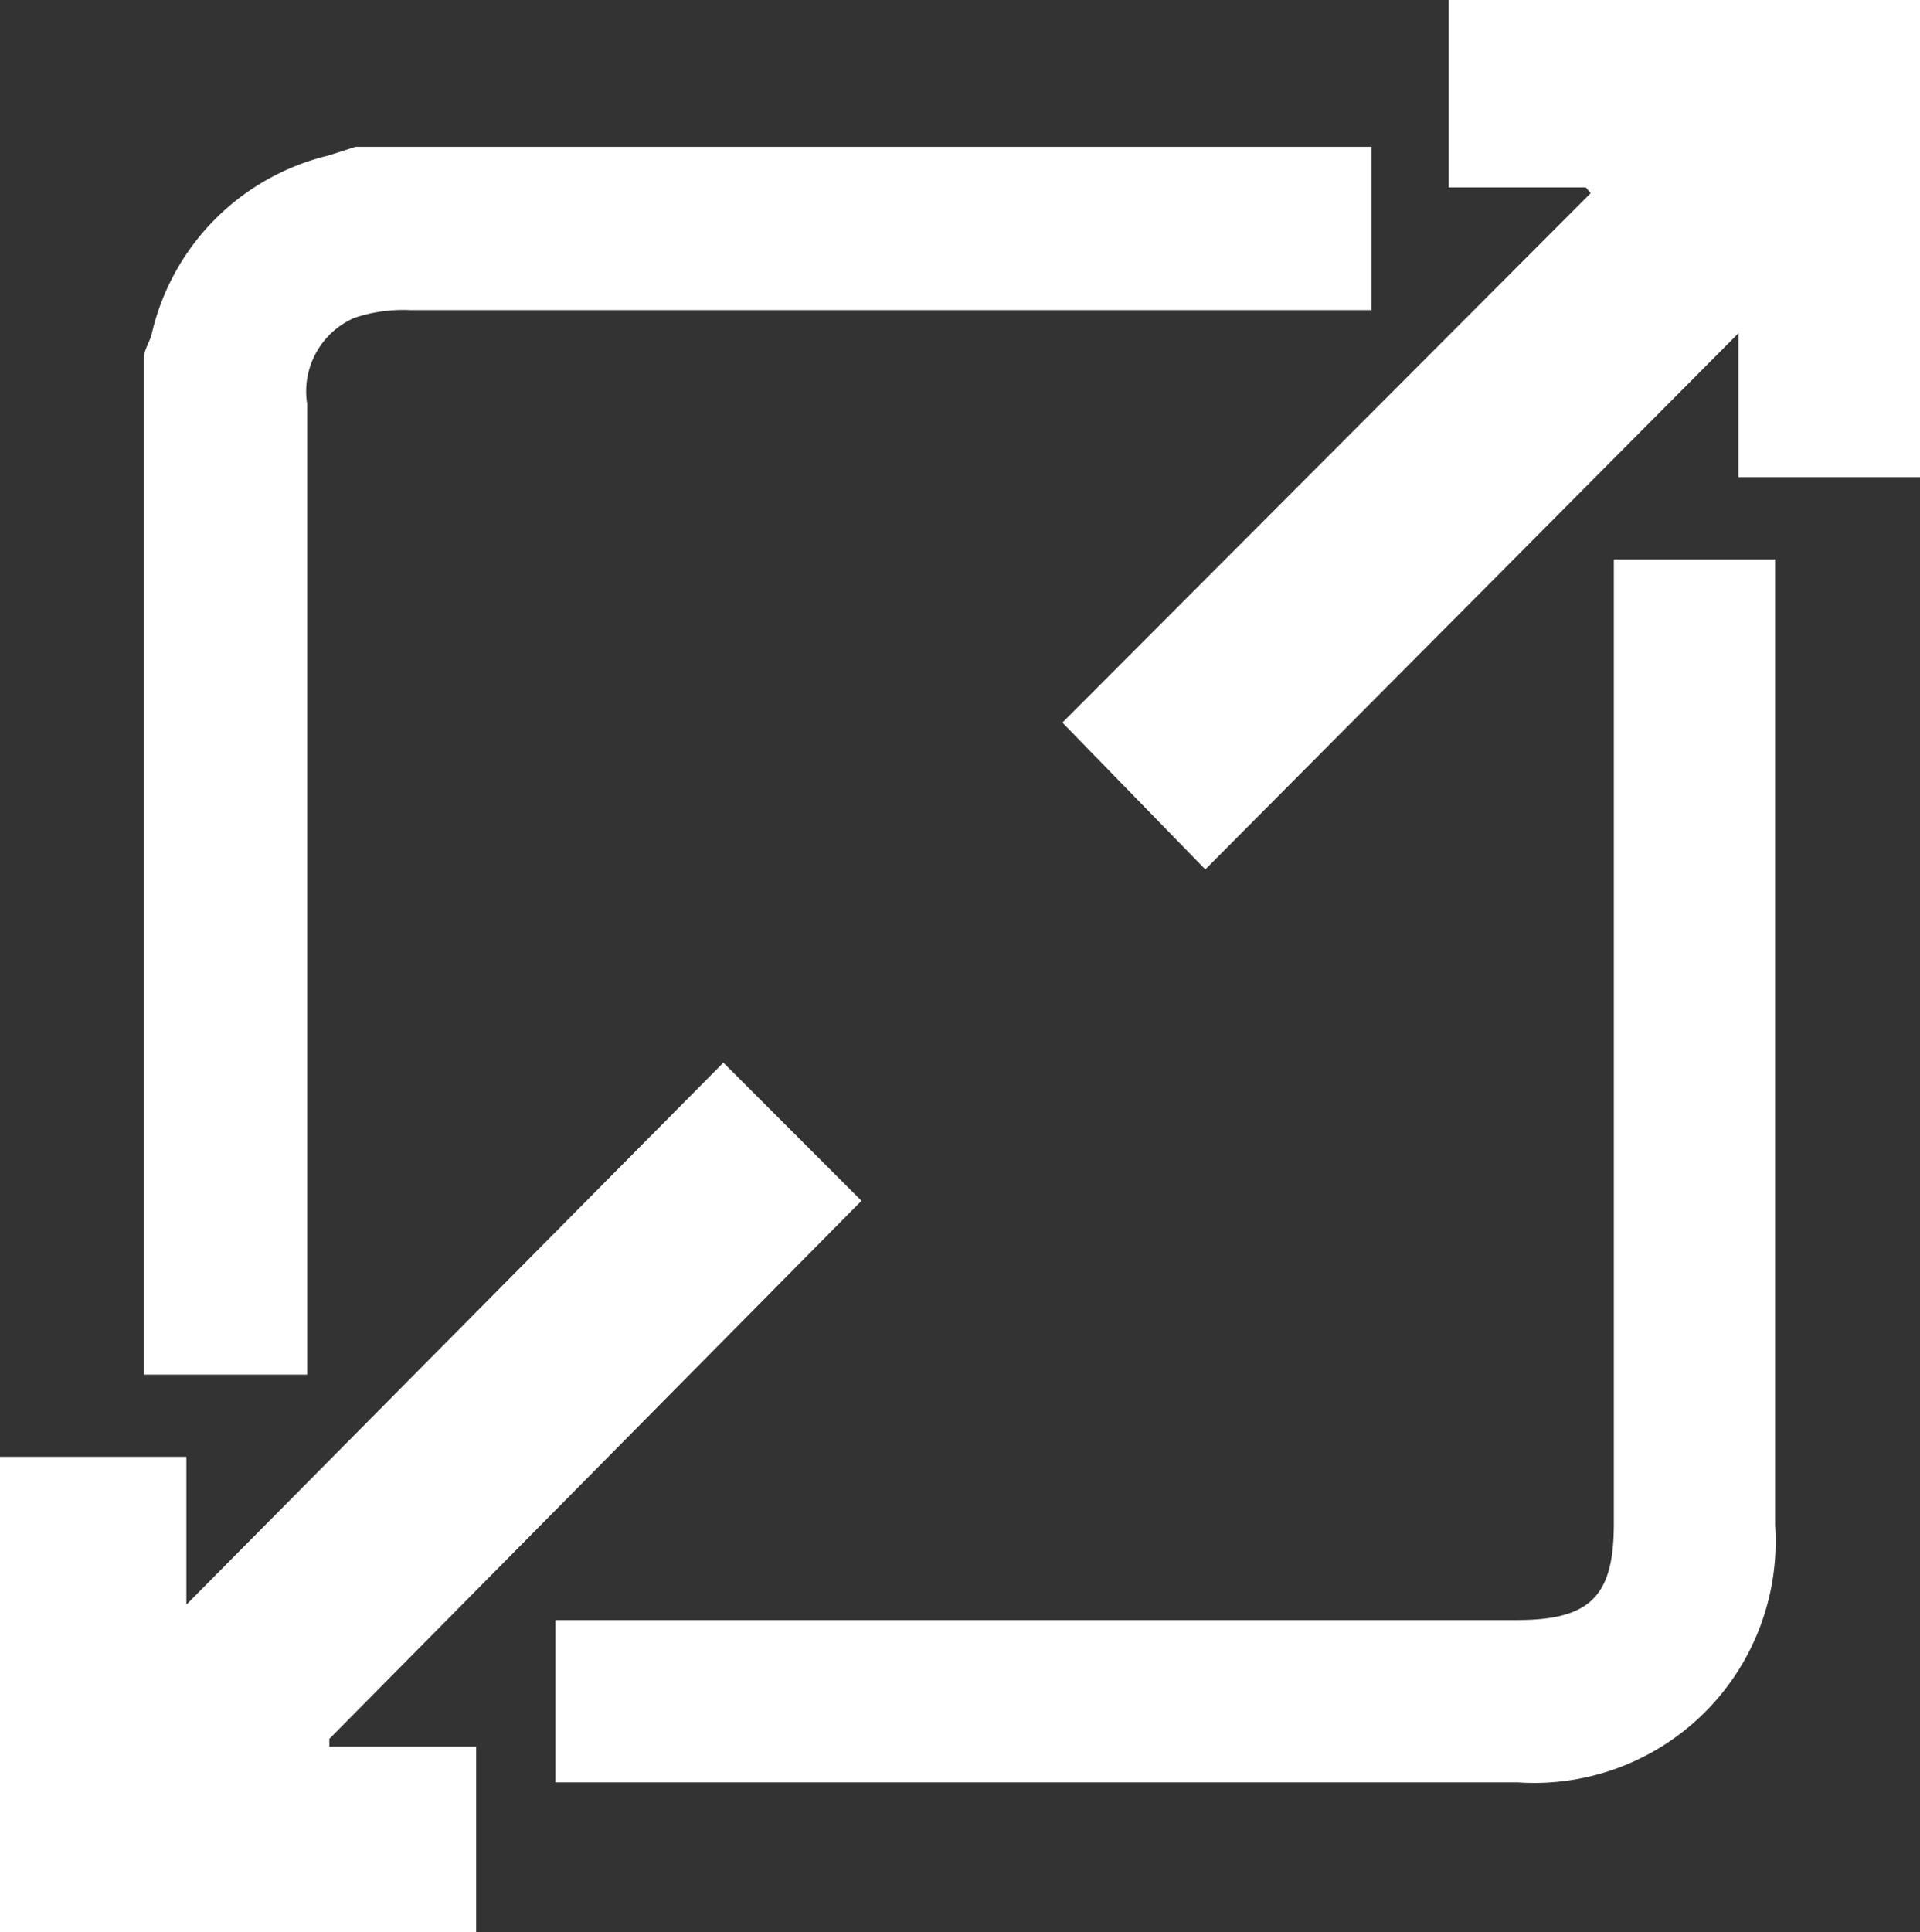 <svg xmlns="http://www.w3.org/2000/svg" viewBox="0 0 19.88 20"><rect x="0" y="0" width="19.88" height="20" fill="#333333" stroke="none"/><defs><style>.cls-1{fill:#fff;}</style></defs><title>full-screen-icon</title><g id="Layer_2" data-name="Layer 2"><g id="layer"><path class="cls-1" d="M14.2,1.52V3.21H4.25a1.6,1.6,0,0,0-.58.08.83.83,0,0,0-.49.89v9.71c0,.1,0,.2,0,.34H1.49V3.71c0-.09.06-.17.08-.25A2.47,2.47,0,0,1,3.4,1.61l.28-.09Z"/><path class="cls-1" d="M5.75,18.45V16.77H7.61c2.7,0,5.4,0,8.1,0,.77,0,1-.26,1-1V5.79h1.67v10a2.5,2.5,0,0,1-2.67,2.66h-10Z"/><path class="cls-1" d="M16.42,1.94H15V0h4.92V4.94H18V3.45L12.48,9,11,7.48,16.47,2Z"/><path class="cls-1" d="M7.49,11l1.43,1.43L3.41,18l0,.08H4.93V20H0V15.08H1.93v1.53Z"/></g></g></svg>